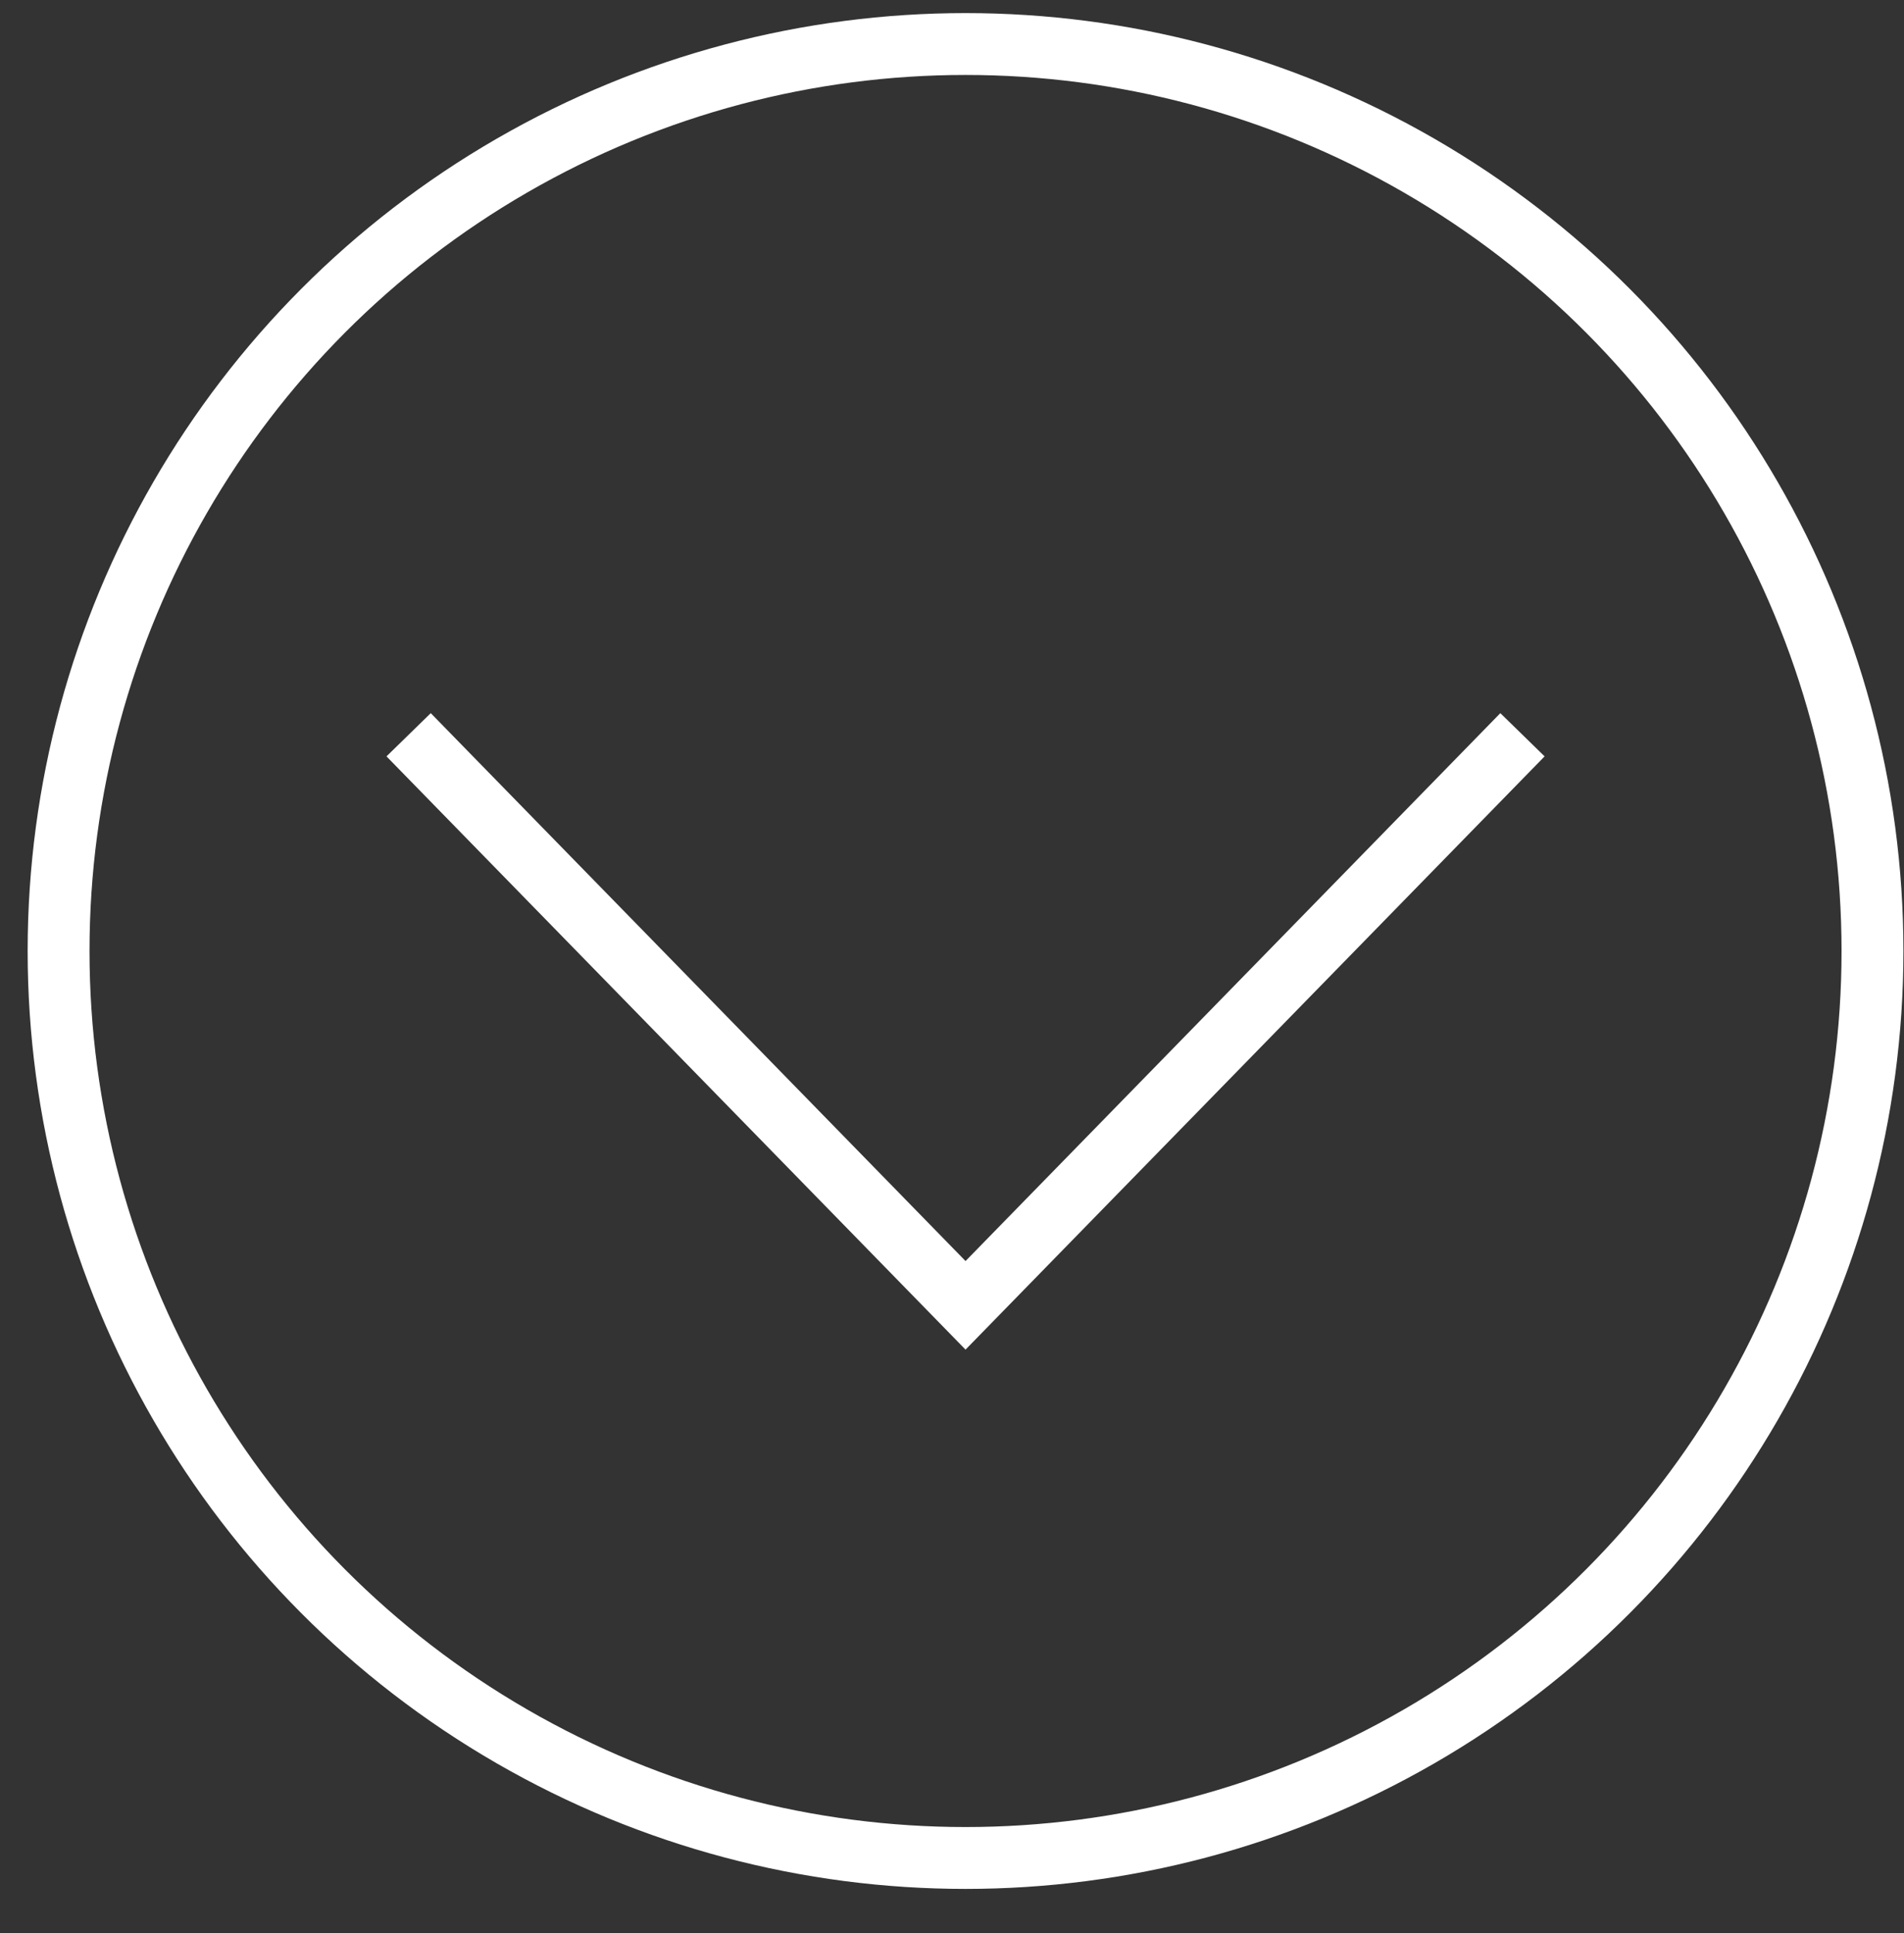 <?xml version="1.0" encoding="utf-8"?>
<!-- Generator: Adobe Illustrator 16.0.0, SVG Export Plug-In . SVG Version: 6.00 Build 0)  -->
<!DOCTYPE svg PUBLIC "-//W3C//DTD SVG 1.1//EN" "http://www.w3.org/Graphics/SVG/1.1/DTD/svg11.dtd">
<svg version="1.1" id="Layer_1" xmlns="http://www.w3.org/2000/svg" xmlns:xlink="http://www.w3.org/1999/xlink" x="0px" y="0px"
	 width="65px" height="66px" viewBox="0 0 65 66" enable-background="new 0 0 65 66" xml:space="preserve">
<rect x="0" y="0" width="65" height="66" fill="#333333" stroke="none"/>
<g>
	<circle fill="none" stroke="#FFFFFF" stroke-width="2.112" stroke-miterlimit="10" cx="32.962" cy="32.465" r="30.962"/>
	<polyline fill="none" stroke="#FFFFFF" stroke-width="2.112" stroke-miterlimit="10" points="51.975,25.083 32.962,44.561 
		13.95,25.083 	"/>
</g>
</svg>
